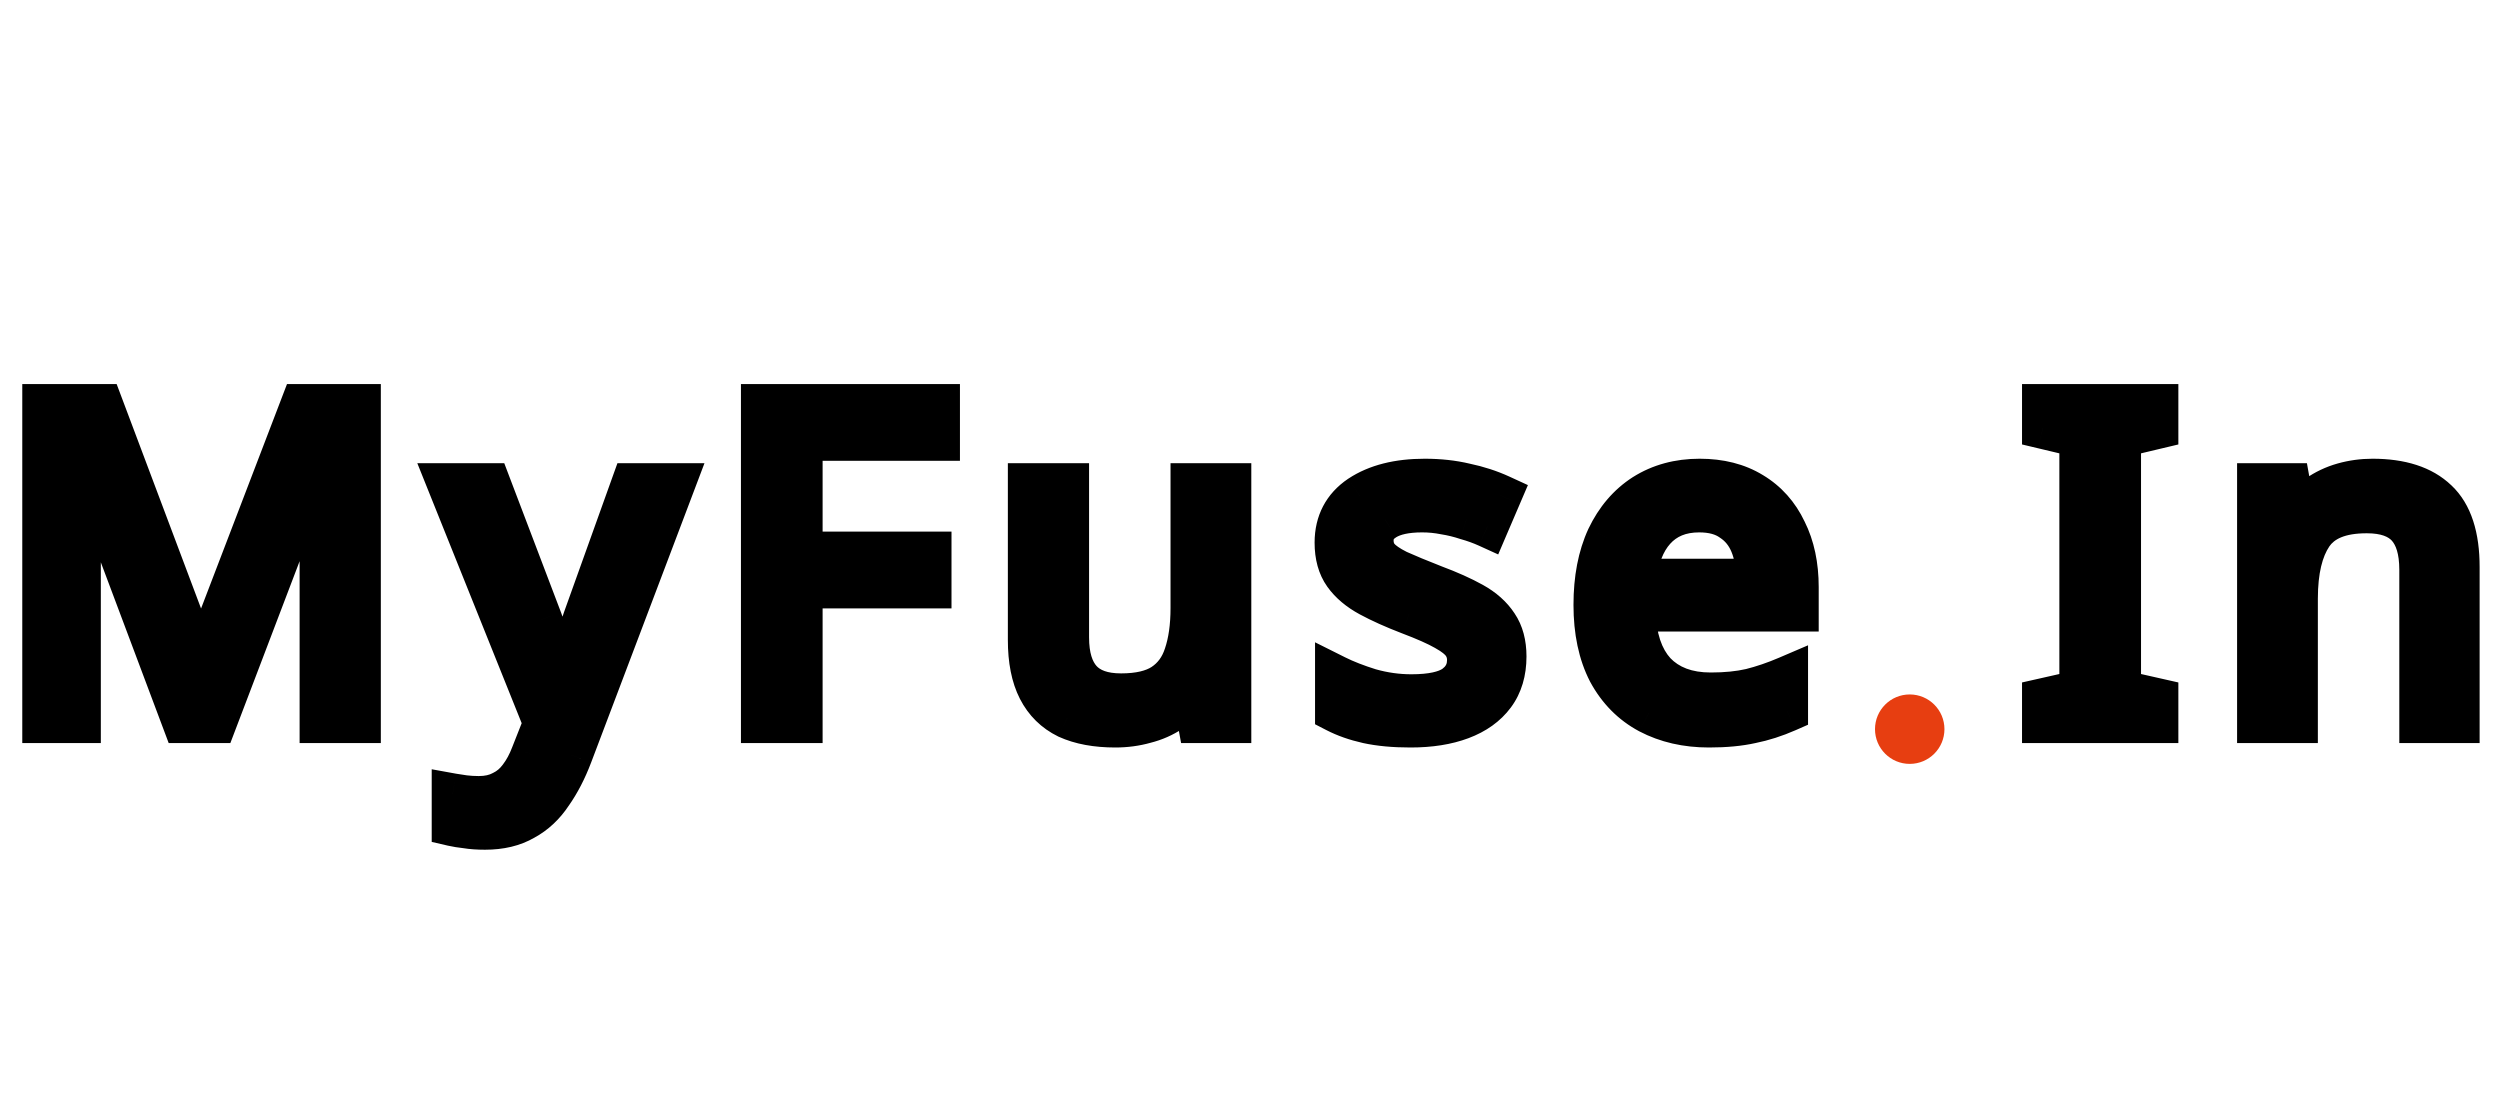 <svg width="180" height="79" viewBox="0 0 180 79" fill="none" xmlns="http://www.w3.org/2000/svg">
<mask id="path-1-outside-1_118_60" maskUnits="userSpaceOnUse" x="1" y="27" width="178" height="35" fill="black">
<rect fill="white" x="1" y="27" width="178" height="35"/>
<path d="M13.184 52L5.664 31.968H5.536C5.579 32.395 5.611 32.939 5.632 33.6C5.675 34.261 5.707 34.987 5.728 35.776C5.749 36.544 5.76 37.333 5.76 38.144V52H3.104V29.152H7.36L14.4 47.872H14.528L21.696 29.152H25.92V52H23.072V37.952C23.072 37.205 23.083 36.469 23.104 35.744C23.125 34.997 23.157 34.304 23.2 33.664C23.243 33.003 23.275 32.448 23.296 32H23.168L15.552 52H13.184ZM32.263 34.848H35.271L38.983 44.608C39.197 45.184 39.389 45.739 39.559 46.272C39.751 46.805 39.922 47.328 40.071 47.84C40.221 48.331 40.338 48.811 40.423 49.28H40.551C40.679 48.747 40.882 48.053 41.159 47.2C41.437 46.325 41.725 45.451 42.023 44.576L45.511 34.848H48.551L41.159 54.368C40.754 55.435 40.274 56.363 39.719 57.152C39.186 57.963 38.525 58.581 37.735 59.008C36.967 59.456 36.029 59.68 34.919 59.68C34.407 59.68 33.959 59.648 33.575 59.584C33.191 59.541 32.861 59.488 32.583 59.424V57.184C32.818 57.227 33.095 57.269 33.415 57.312C33.757 57.355 34.109 57.376 34.471 57.376C35.133 57.376 35.698 57.248 36.167 56.992C36.658 56.757 37.074 56.405 37.415 55.936C37.757 55.488 38.045 54.955 38.279 54.336L39.175 52.064L32.263 34.848ZM57.728 52H54.848V29.152H67.616V31.68H57.728V39.776H67.008V42.304H57.728V52ZM88.594 34.848V52H86.29L85.874 49.728H85.746C85.383 50.325 84.913 50.816 84.338 51.2C83.761 51.584 83.132 51.861 82.45 52.032C81.767 52.224 81.052 52.32 80.305 52.32C78.94 52.32 77.788 52.107 76.85 51.68C75.932 51.232 75.239 50.549 74.769 49.632C74.3 48.715 74.066 47.531 74.066 46.08V34.848H76.913V45.888C76.913 47.253 77.223 48.277 77.841 48.96C78.46 49.643 79.42 49.984 80.722 49.984C82.001 49.984 83.004 49.749 83.73 49.28C84.476 48.789 84.999 48.085 85.297 47.168C85.618 46.229 85.778 45.099 85.778 43.776V34.848H88.594ZM108.407 47.264C108.407 48.373 108.129 49.301 107.575 50.048C107.02 50.795 106.231 51.36 105.207 51.744C104.183 52.128 102.967 52.32 101.559 52.32C100.364 52.32 99.329 52.224 98.455 52.032C97.601 51.84 96.844 51.573 96.183 51.232V48.672C96.865 49.013 97.687 49.333 98.647 49.632C99.628 49.909 100.62 50.048 101.623 50.048C103.052 50.048 104.087 49.824 104.727 49.376C105.367 48.907 105.687 48.288 105.687 47.52C105.687 47.093 105.569 46.709 105.335 46.368C105.1 46.027 104.673 45.685 104.055 45.344C103.457 45.003 102.593 44.619 101.463 44.192C100.353 43.765 99.404 43.339 98.615 42.912C97.825 42.485 97.217 41.973 96.791 41.376C96.364 40.779 96.151 40.011 96.151 39.072C96.151 37.621 96.737 36.501 97.911 35.712C99.105 34.923 100.663 34.528 102.583 34.528C103.628 34.528 104.599 34.635 105.495 34.848C106.412 35.04 107.265 35.317 108.055 35.68L107.095 37.92C106.625 37.707 106.124 37.525 105.591 37.376C105.079 37.205 104.556 37.077 104.023 36.992C103.489 36.885 102.945 36.832 102.391 36.832C101.239 36.832 100.353 37.024 99.735 37.408C99.137 37.771 98.839 38.272 98.839 38.912C98.839 39.381 98.977 39.787 99.255 40.128C99.532 40.448 99.991 40.768 100.631 41.088C101.292 41.387 102.167 41.749 103.255 42.176C104.343 42.581 105.271 42.997 106.039 43.424C106.807 43.851 107.393 44.373 107.799 44.992C108.204 45.589 108.407 46.347 108.407 47.264ZM122.375 34.528C123.847 34.528 125.106 34.848 126.151 35.488C127.218 36.128 128.029 37.035 128.583 38.208C129.159 39.36 129.447 40.715 129.447 42.272V43.968H117.703C117.746 45.909 118.237 47.392 119.175 48.416C120.135 49.419 121.469 49.92 123.175 49.92C124.263 49.92 125.223 49.824 126.055 49.632C126.909 49.419 127.783 49.12 128.679 48.736V51.2C127.805 51.584 126.941 51.861 126.087 52.032C125.234 52.224 124.221 52.32 123.047 52.32C121.426 52.32 119.986 51.989 118.727 51.328C117.49 50.667 116.519 49.685 115.815 48.384C115.133 47.061 114.791 45.451 114.791 43.552C114.791 41.675 115.101 40.064 115.719 38.72C116.359 37.376 117.245 36.341 118.375 35.616C119.527 34.891 120.861 34.528 122.375 34.528ZM122.343 36.832C120.999 36.832 119.933 37.269 119.143 38.144C118.375 38.997 117.917 40.192 117.767 41.728H126.503C126.503 40.747 126.354 39.893 126.055 39.168C125.757 38.443 125.298 37.877 124.679 37.472C124.082 37.045 123.303 36.832 122.343 36.832ZM155.342 52H147.086V50.336L149.774 49.728V31.456L147.086 30.816V29.152H155.342V30.816L152.654 31.456V49.728L155.342 50.336V52ZM170.826 34.528C172.874 34.528 174.421 35.029 175.466 36.032C176.511 37.013 177.034 38.613 177.034 40.832V52H174.25V41.024C174.25 39.637 173.941 38.603 173.322 37.92C172.703 37.237 171.733 36.896 170.41 36.896C168.511 36.896 167.199 37.429 166.474 38.496C165.749 39.563 165.386 41.099 165.386 43.104V52H162.57V34.848H164.842L165.258 37.184H165.418C165.802 36.587 166.271 36.096 166.826 35.712C167.402 35.307 168.031 35.008 168.714 34.816C169.397 34.624 170.101 34.528 170.826 34.528Z"/>
</mask>
<path d="M13.184 52L5.664 31.968H5.536C5.579 32.395 5.611 32.939 5.632 33.6C5.675 34.261 5.707 34.987 5.728 35.776C5.749 36.544 5.76 37.333 5.76 38.144V52H3.104V29.152H7.36L14.4 47.872H14.528L21.696 29.152H25.92V52H23.072V37.952C23.072 37.205 23.083 36.469 23.104 35.744C23.125 34.997 23.157 34.304 23.2 33.664C23.243 33.003 23.275 32.448 23.296 32H23.168L15.552 52H13.184ZM32.263 34.848H35.271L38.983 44.608C39.197 45.184 39.389 45.739 39.559 46.272C39.751 46.805 39.922 47.328 40.071 47.84C40.221 48.331 40.338 48.811 40.423 49.28H40.551C40.679 48.747 40.882 48.053 41.159 47.2C41.437 46.325 41.725 45.451 42.023 44.576L45.511 34.848H48.551L41.159 54.368C40.754 55.435 40.274 56.363 39.719 57.152C39.186 57.963 38.525 58.581 37.735 59.008C36.967 59.456 36.029 59.68 34.919 59.68C34.407 59.68 33.959 59.648 33.575 59.584C33.191 59.541 32.861 59.488 32.583 59.424V57.184C32.818 57.227 33.095 57.269 33.415 57.312C33.757 57.355 34.109 57.376 34.471 57.376C35.133 57.376 35.698 57.248 36.167 56.992C36.658 56.757 37.074 56.405 37.415 55.936C37.757 55.488 38.045 54.955 38.279 54.336L39.175 52.064L32.263 34.848ZM57.728 52H54.848V29.152H67.616V31.68H57.728V39.776H67.008V42.304H57.728V52ZM88.594 34.848V52H86.29L85.874 49.728H85.746C85.383 50.325 84.913 50.816 84.338 51.2C83.761 51.584 83.132 51.861 82.45 52.032C81.767 52.224 81.052 52.32 80.305 52.32C78.94 52.32 77.788 52.107 76.85 51.68C75.932 51.232 75.239 50.549 74.769 49.632C74.3 48.715 74.066 47.531 74.066 46.08V34.848H76.913V45.888C76.913 47.253 77.223 48.277 77.841 48.96C78.46 49.643 79.42 49.984 80.722 49.984C82.001 49.984 83.004 49.749 83.73 49.28C84.476 48.789 84.999 48.085 85.297 47.168C85.618 46.229 85.778 45.099 85.778 43.776V34.848H88.594ZM108.407 47.264C108.407 48.373 108.129 49.301 107.575 50.048C107.02 50.795 106.231 51.36 105.207 51.744C104.183 52.128 102.967 52.32 101.559 52.32C100.364 52.32 99.329 52.224 98.455 52.032C97.601 51.84 96.844 51.573 96.183 51.232V48.672C96.865 49.013 97.687 49.333 98.647 49.632C99.628 49.909 100.62 50.048 101.623 50.048C103.052 50.048 104.087 49.824 104.727 49.376C105.367 48.907 105.687 48.288 105.687 47.52C105.687 47.093 105.569 46.709 105.335 46.368C105.1 46.027 104.673 45.685 104.055 45.344C103.457 45.003 102.593 44.619 101.463 44.192C100.353 43.765 99.404 43.339 98.615 42.912C97.825 42.485 97.217 41.973 96.791 41.376C96.364 40.779 96.151 40.011 96.151 39.072C96.151 37.621 96.737 36.501 97.911 35.712C99.105 34.923 100.663 34.528 102.583 34.528C103.628 34.528 104.599 34.635 105.495 34.848C106.412 35.04 107.265 35.317 108.055 35.68L107.095 37.92C106.625 37.707 106.124 37.525 105.591 37.376C105.079 37.205 104.556 37.077 104.023 36.992C103.489 36.885 102.945 36.832 102.391 36.832C101.239 36.832 100.353 37.024 99.735 37.408C99.137 37.771 98.839 38.272 98.839 38.912C98.839 39.381 98.977 39.787 99.255 40.128C99.532 40.448 99.991 40.768 100.631 41.088C101.292 41.387 102.167 41.749 103.255 42.176C104.343 42.581 105.271 42.997 106.039 43.424C106.807 43.851 107.393 44.373 107.799 44.992C108.204 45.589 108.407 46.347 108.407 47.264ZM122.375 34.528C123.847 34.528 125.106 34.848 126.151 35.488C127.218 36.128 128.029 37.035 128.583 38.208C129.159 39.36 129.447 40.715 129.447 42.272V43.968H117.703C117.746 45.909 118.237 47.392 119.175 48.416C120.135 49.419 121.469 49.92 123.175 49.92C124.263 49.92 125.223 49.824 126.055 49.632C126.909 49.419 127.783 49.12 128.679 48.736V51.2C127.805 51.584 126.941 51.861 126.087 52.032C125.234 52.224 124.221 52.32 123.047 52.32C121.426 52.32 119.986 51.989 118.727 51.328C117.49 50.667 116.519 49.685 115.815 48.384C115.133 47.061 114.791 45.451 114.791 43.552C114.791 41.675 115.101 40.064 115.719 38.72C116.359 37.376 117.245 36.341 118.375 35.616C119.527 34.891 120.861 34.528 122.375 34.528ZM122.343 36.832C120.999 36.832 119.933 37.269 119.143 38.144C118.375 38.997 117.917 40.192 117.767 41.728H126.503C126.503 40.747 126.354 39.893 126.055 39.168C125.757 38.443 125.298 37.877 124.679 37.472C124.082 37.045 123.303 36.832 122.343 36.832ZM155.342 52H147.086V50.336L149.774 49.728V31.456L147.086 30.816V29.152H155.342V30.816L152.654 31.456V49.728L155.342 50.336V52ZM170.826 34.528C172.874 34.528 174.421 35.029 175.466 36.032C176.511 37.013 177.034 38.613 177.034 40.832V52H174.25V41.024C174.25 39.637 173.941 38.603 173.322 37.92C172.703 37.237 171.733 36.896 170.41 36.896C168.511 36.896 167.199 37.429 166.474 38.496C165.749 39.563 165.386 41.099 165.386 43.104V52H162.57V34.848H164.842L165.258 37.184H165.418C165.802 36.587 166.271 36.096 166.826 35.712C167.402 35.307 168.031 35.008 168.714 34.816C169.397 34.624 170.101 34.528 170.826 34.528Z" fill="black"/>
<path d="M13.184 52L11.78 52.527L12.145 53.5H13.184V52ZM5.664 31.968L7.068 31.441L6.703 30.468H5.664V31.968ZM5.536 31.968V30.468H3.879L4.043 32.117L5.536 31.968ZM5.632 33.6L4.133 33.648L4.134 33.672L4.135 33.697L5.632 33.6ZM5.728 35.776L4.229 35.816L4.229 35.818L5.728 35.776ZM5.76 52V53.5H7.26V52H5.76ZM3.104 52H1.604V53.5H3.104V52ZM3.104 29.152V27.652H1.604V29.152H3.104ZM7.36 29.152L8.764 28.624L8.398 27.652H7.36V29.152ZM14.4 47.872L12.996 48.4L13.361 49.372H14.4V47.872ZM14.528 47.872V49.372H15.56L15.929 48.408L14.528 47.872ZM21.696 29.152V27.652H20.664L20.295 28.616L21.696 29.152ZM25.92 29.152H27.42V27.652H25.92V29.152ZM25.92 52V53.5H27.42V52H25.92ZM23.072 52H21.572V53.5H23.072V52ZM23.104 35.744L24.603 35.788L24.603 35.787L23.104 35.744ZM23.2 33.664L24.697 33.764L24.697 33.761L23.2 33.664ZM23.296 32L24.794 32.071L24.869 30.5H23.296V32ZM23.168 32V30.5H22.134L21.766 31.466L23.168 32ZM15.552 52V53.5H16.586L16.954 52.534L15.552 52ZM14.588 51.473L7.068 31.441L4.26 32.495L11.78 52.527L14.588 51.473ZM5.664 30.468H5.536V33.468H5.664V30.468ZM4.043 32.117C4.081 32.498 4.112 33.005 4.133 33.648L7.131 33.552C7.109 32.873 7.076 32.292 7.029 31.819L4.043 32.117ZM4.135 33.697C4.176 34.336 4.208 35.042 4.229 35.816L7.227 35.736C7.206 34.931 7.173 34.187 7.129 33.503L4.135 33.697ZM4.229 35.818C4.25 36.571 4.26 37.346 4.26 38.144H7.26C7.26 37.32 7.249 36.517 7.227 35.734L4.229 35.818ZM4.26 38.144V52H7.26V38.144H4.26ZM5.76 50.5H3.104V53.5H5.76V50.5ZM4.604 52V29.152H1.604V52H4.604ZM3.104 30.652H7.36V27.652H3.104V30.652ZM5.956 29.68L12.996 48.4L15.804 47.344L8.764 28.624L5.956 29.68ZM14.4 49.372H14.528V46.372H14.4V49.372ZM15.929 48.408L23.097 29.688L20.295 28.616L13.127 47.336L15.929 48.408ZM21.696 30.652H25.92V27.652H21.696V30.652ZM24.42 29.152V52H27.42V29.152H24.42ZM25.92 50.5H23.072V53.5H25.92V50.5ZM24.572 52V37.952H21.572V52H24.572ZM24.572 37.952C24.572 37.22 24.582 36.498 24.603 35.788L21.605 35.7C21.583 36.44 21.572 37.191 21.572 37.952H24.572ZM24.603 35.787C24.624 35.056 24.655 34.382 24.697 33.764L21.703 33.564C21.659 34.226 21.626 34.938 21.605 35.701L24.603 35.787ZM24.697 33.761C24.74 33.094 24.772 32.531 24.794 32.071L21.798 31.929C21.777 32.365 21.745 32.911 21.703 33.567L24.697 33.761ZM23.296 30.5H23.168V33.5H23.296V30.5ZM21.766 31.466L14.15 51.466L16.954 52.534L24.57 32.534L21.766 31.466ZM15.552 50.5H13.184V53.5H15.552V50.5ZM32.263 34.848V33.348H30.045L30.871 35.407L32.263 34.848ZM35.271 34.848L36.673 34.315L36.306 33.348H35.271V34.848ZM38.983 44.608L40.39 44.087L40.385 44.075L38.983 44.608ZM39.559 46.272L38.131 46.729L38.139 46.755L38.148 46.78L39.559 46.272ZM40.071 47.84L38.631 48.26L38.634 48.268L38.636 48.277L40.071 47.84ZM40.423 49.28L38.947 49.548L39.171 50.78H40.423V49.28ZM40.551 49.28V50.78H41.734L42.01 49.63L40.551 49.28ZM41.159 47.2L42.586 47.664L42.589 47.653L41.159 47.2ZM42.023 44.576L40.611 44.07L40.607 44.081L40.604 44.091L42.023 44.576ZM45.511 34.848V33.348H44.456L44.099 34.342L45.511 34.848ZM48.551 34.848L49.954 35.379L50.723 33.348H48.551V34.848ZM41.159 54.368L42.561 54.901L42.562 54.899L41.159 54.368ZM39.719 57.152L38.492 56.29L38.479 56.308L38.466 56.328L39.719 57.152ZM37.735 59.008L37.022 57.688L37.001 57.7L36.979 57.712L37.735 59.008ZM33.575 59.584L33.822 58.104L33.782 58.098L33.741 58.093L33.575 59.584ZM32.583 59.424H31.083V60.617L32.246 60.886L32.583 59.424ZM32.583 57.184L32.852 55.708L31.083 55.387V57.184H32.583ZM33.415 57.312L33.217 58.799L33.229 58.8L33.415 57.312ZM36.167 56.992L35.52 55.639L35.484 55.656L35.449 55.675L36.167 56.992ZM37.415 55.936L36.222 55.027L36.212 55.04L36.202 55.054L37.415 55.936ZM38.279 54.336L36.884 53.786L36.88 53.795L36.877 53.804L38.279 54.336ZM39.175 52.064L40.571 52.614L40.79 52.059L40.567 51.505L39.175 52.064ZM32.263 36.348H35.271V33.348H32.263V36.348ZM33.869 35.381L37.581 45.141L40.385 44.075L36.673 34.315L33.869 35.381ZM37.577 45.129C37.783 45.686 37.967 46.219 38.131 46.729L40.988 45.815C40.81 45.258 40.61 44.682 40.39 44.087L37.577 45.129ZM38.148 46.78C38.33 47.286 38.491 47.779 38.631 48.26L41.511 47.42C41.353 46.877 41.172 46.325 40.971 45.764L38.148 46.78ZM38.636 48.277C38.77 48.716 38.873 49.14 38.947 49.548L41.899 49.012C41.803 48.481 41.671 47.945 41.506 47.403L38.636 48.277ZM40.423 50.78H40.551V47.78H40.423V50.78ZM42.01 49.63C42.125 49.151 42.314 48.5 42.586 47.664L39.733 46.736C39.45 47.607 39.234 48.342 39.093 48.93L42.01 49.63ZM42.589 47.653C42.863 46.789 43.148 45.925 43.443 45.061L40.604 44.091C40.301 44.976 40.01 45.861 39.729 46.747L42.589 47.653ZM43.435 45.082L46.923 35.354L44.099 34.342L40.611 44.07L43.435 45.082ZM45.511 36.348H48.551V33.348H45.511V36.348ZM47.148 34.317L39.757 53.837L42.562 54.899L49.954 35.379L47.148 34.317ZM39.757 53.835C39.388 54.806 38.963 55.619 38.492 56.29L40.947 58.014C41.585 57.106 42.12 56.064 42.561 54.901L39.757 53.835ZM38.466 56.328C38.058 56.948 37.576 57.389 37.022 57.688L38.449 60.328C39.474 59.773 40.314 58.977 40.972 57.976L38.466 56.328ZM36.979 57.712C36.491 57.997 35.828 58.18 34.919 58.18V61.18C36.229 61.18 37.443 60.915 38.491 60.304L36.979 57.712ZM34.919 58.18C34.466 58.18 34.104 58.151 33.822 58.104L33.329 61.064C33.815 61.145 34.349 61.18 34.919 61.18V58.18ZM33.741 58.093C33.396 58.055 33.125 58.01 32.92 57.962L32.246 60.886C32.596 60.966 32.987 61.028 33.41 61.075L33.741 58.093ZM34.083 59.424V57.184H31.083V59.424H34.083ZM32.315 58.66C32.579 58.708 32.881 58.754 33.217 58.799L33.614 55.825C33.309 55.785 33.056 55.745 32.852 55.708L32.315 58.66ZM33.229 58.8C33.636 58.851 34.05 58.876 34.471 58.876V55.876C34.167 55.876 33.878 55.858 33.601 55.824L33.229 58.8ZM34.471 58.876C35.325 58.876 36.15 58.71 36.886 58.309L35.449 55.675C35.246 55.786 34.94 55.876 34.471 55.876V58.876ZM36.814 58.345C37.545 57.996 38.151 57.475 38.628 56.818L36.202 55.054C35.997 55.335 35.771 55.519 35.52 55.639L36.814 58.345ZM38.608 56.845C39.051 56.264 39.404 55.599 39.682 54.868L36.877 53.804C36.685 54.31 36.462 54.712 36.222 55.027L38.608 56.845ZM39.675 54.886L40.571 52.614L37.78 51.514L36.884 53.786L39.675 54.886ZM40.567 51.505L33.655 34.289L30.871 35.407L37.783 52.623L40.567 51.505ZM57.728 52V53.5H59.228V52H57.728ZM54.848 52H53.348V53.5H54.848V52ZM54.848 29.152V27.652H53.348V29.152H54.848ZM67.616 29.152H69.116V27.652H67.616V29.152ZM67.616 31.68V33.18H69.116V31.68H67.616ZM57.728 31.68V30.18H56.228V31.68H57.728ZM57.728 39.776H56.228V41.276H57.728V39.776ZM67.008 39.776H68.508V38.276H67.008V39.776ZM67.008 42.304V43.804H68.508V42.304H67.008ZM57.728 42.304V40.804H56.228V42.304H57.728ZM57.728 50.5H54.848V53.5H57.728V50.5ZM56.348 52V29.152H53.348V52H56.348ZM54.848 30.652H67.616V27.652H54.848V30.652ZM66.116 29.152V31.68H69.116V29.152H66.116ZM67.616 30.18H57.728V33.18H67.616V30.18ZM56.228 31.68V39.776H59.228V31.68H56.228ZM57.728 41.276H67.008V38.276H57.728V41.276ZM65.508 39.776V42.304H68.508V39.776H65.508ZM67.008 40.804H57.728V43.804H67.008V40.804ZM56.228 42.304V52H59.228V42.304H56.228ZM88.594 34.848H90.094V33.348H88.594V34.848ZM88.594 52V53.5H90.094V52H88.594ZM86.29 52L84.814 52.27L85.039 53.5H86.29V52ZM85.874 49.728L87.349 49.458L87.124 48.228H85.874V49.728ZM85.746 49.728V48.228H84.901L84.463 48.95L85.746 49.728ZM84.338 51.2L83.505 49.952L84.338 51.2ZM82.45 52.032L82.086 50.577L82.064 50.582L82.043 50.588L82.45 52.032ZM76.85 51.68L76.191 53.028L76.21 53.037L76.229 53.046L76.85 51.68ZM74.769 49.632L73.434 50.315L74.769 49.632ZM74.066 34.848V33.348H72.566V34.848H74.066ZM76.913 34.848H78.413V33.348H76.913V34.848ZM77.841 48.96L78.953 47.953L77.841 48.96ZM83.73 49.28L84.544 50.539L84.553 50.534L83.73 49.28ZM85.297 47.168L83.878 46.684L83.874 46.694L83.871 46.704L85.297 47.168ZM85.778 34.848V33.348H84.278V34.848H85.778ZM87.094 34.848V52H90.094V34.848H87.094ZM88.594 50.5H86.29V53.5H88.594V50.5ZM87.765 51.73L87.349 49.458L84.398 49.998L84.814 52.27L87.765 51.73ZM85.874 48.228H85.746V51.228H85.874V48.228ZM84.463 48.95C84.213 49.361 83.897 49.691 83.505 49.952L85.169 52.448C85.93 51.941 86.552 51.289 87.028 50.507L84.463 48.95ZM83.505 49.952C83.075 50.239 82.604 50.447 82.086 50.577L82.813 53.487C83.66 53.276 84.448 52.929 85.169 52.448L83.505 49.952ZM82.043 50.588C81.5 50.741 80.922 50.82 80.305 50.82V53.82C81.182 53.82 82.034 53.707 82.856 53.476L82.043 50.588ZM80.305 50.82C79.088 50.82 78.162 50.629 77.47 50.314L76.229 53.046C77.415 53.585 78.792 53.82 80.305 53.82V50.82ZM77.508 50.332C76.885 50.028 76.428 49.58 76.105 48.949L73.434 50.315C74.05 51.519 74.979 52.436 76.191 53.028L77.508 50.332ZM76.105 48.949C75.779 48.311 75.566 47.384 75.566 46.08H72.566C72.566 47.677 72.822 49.118 73.434 50.315L76.105 48.949ZM75.566 46.08V34.848H72.566V46.08H75.566ZM74.066 36.348H76.913V33.348H74.066V36.348ZM75.413 34.848V45.888H78.413V34.848H75.413ZM75.413 45.888C75.413 47.45 75.764 48.902 76.73 49.967L78.953 47.953C78.681 47.653 78.413 47.057 78.413 45.888H75.413ZM76.73 49.967C77.735 51.076 79.176 51.484 80.722 51.484V48.484C79.664 48.484 79.186 48.21 78.953 47.953L76.73 49.967ZM80.722 51.484C82.16 51.484 83.486 51.224 84.544 50.539L82.915 48.021C82.522 48.274 81.843 48.484 80.722 48.484V51.484ZM84.553 50.534C85.608 49.84 86.329 48.846 86.724 47.632L83.871 46.704C83.669 47.325 83.344 47.738 82.906 48.026L84.553 50.534ZM86.717 47.652C87.105 46.515 87.278 45.212 87.278 43.776H84.278C84.278 44.986 84.13 45.943 83.878 46.684L86.717 47.652ZM87.278 43.776V34.848H84.278V43.776H87.278ZM85.778 36.348H88.594V33.348H85.778V36.348ZM107.575 50.048L106.371 49.154L107.575 50.048ZM105.207 51.744L104.68 50.34L105.207 51.744ZM98.455 52.032L98.126 53.495L98.133 53.497L98.455 52.032ZM96.183 51.232H94.683V52.146L95.495 52.565L96.183 51.232ZM96.183 48.672L96.854 47.33L94.683 46.245V48.672H96.183ZM98.647 49.632L98.201 51.064L98.22 51.07L98.239 51.075L98.647 49.632ZM104.727 49.376L105.587 50.605L105.6 50.595L105.614 50.586L104.727 49.376ZM105.335 46.368L106.571 45.518V45.518L105.335 46.368ZM104.055 45.344L103.311 46.646L103.32 46.652L103.33 46.657L104.055 45.344ZM101.463 44.192L100.924 45.592L100.933 45.595L101.463 44.192ZM96.791 41.376L95.57 42.248L96.791 41.376ZM97.911 35.712L97.084 34.461L97.073 34.467L97.911 35.712ZM105.495 34.848L105.147 36.307L105.167 36.312L105.187 36.316L105.495 34.848ZM108.055 35.68L109.433 36.271L110.009 34.927L108.681 34.317L108.055 35.68ZM107.095 37.92L106.474 39.285L107.87 39.92L108.473 38.511L107.095 37.92ZM105.591 37.376L105.116 38.799L105.151 38.811L105.186 38.82L105.591 37.376ZM104.023 36.992L103.729 38.463L103.757 38.469L103.786 38.473L104.023 36.992ZM99.735 37.408L100.513 38.69L100.52 38.686L100.526 38.682L99.735 37.408ZM99.255 40.128L98.091 41.074L98.106 41.092L98.121 41.11L99.255 40.128ZM100.631 41.088L99.96 42.43L99.986 42.443L100.013 42.455L100.631 41.088ZM103.255 42.176L102.707 43.572L102.719 43.577L102.731 43.582L103.255 42.176ZM106.039 43.424L105.31 44.735L106.039 43.424ZM107.799 44.992L106.544 45.814L106.551 45.824L106.558 45.834L107.799 44.992ZM106.907 47.264C106.907 48.115 106.698 48.712 106.371 49.154L108.779 50.943C109.561 49.89 109.907 48.632 109.907 47.264H106.907ZM106.371 49.154C106.016 49.63 105.482 50.039 104.68 50.34L105.733 53.148C106.979 52.681 108.024 51.959 108.779 50.943L106.371 49.154ZM104.68 50.34C103.865 50.645 102.836 50.82 101.559 50.82V53.82C103.097 53.82 104.5 53.611 105.733 53.148L104.68 50.34ZM101.559 50.82C100.439 50.82 99.517 50.73 98.776 50.567L98.133 53.497C99.142 53.718 100.289 53.82 101.559 53.82V50.82ZM98.784 50.569C98.034 50.4 97.401 50.173 96.871 49.899L95.495 52.565C96.287 52.974 97.169 53.28 98.126 53.495L98.784 50.569ZM97.683 51.232V48.672H94.683V51.232H97.683ZM95.512 50.014C96.286 50.401 97.186 50.749 98.201 51.064L99.092 48.2C98.187 47.918 97.445 47.626 96.854 47.33L95.512 50.014ZM98.239 51.075C99.351 51.39 100.48 51.548 101.623 51.548V48.548C100.76 48.548 99.906 48.429 99.055 48.188L98.239 51.075ZM101.623 51.548C103.139 51.548 104.56 51.324 105.587 50.605L103.867 48.147C103.614 48.324 102.966 48.548 101.623 48.548V51.548ZM105.614 50.586C106.624 49.845 107.187 48.784 107.187 47.52H104.187C104.187 47.792 104.11 47.968 103.84 48.166L105.614 50.586ZM107.187 47.52C107.187 46.8 106.983 46.117 106.571 45.518L104.099 47.218C104.156 47.301 104.187 47.387 104.187 47.52H107.187ZM106.571 45.518C106.142 44.894 105.477 44.416 104.779 44.031L103.33 46.657C103.87 46.955 104.058 47.159 104.099 47.218L106.571 45.518ZM104.799 44.042C104.1 43.642 103.151 43.226 101.992 42.789L100.933 45.595C102.036 46.012 102.815 46.363 103.311 46.646L104.799 44.042ZM102.001 42.792C100.934 42.382 100.046 41.981 99.328 41.592L97.901 44.232C98.762 44.697 99.773 45.149 100.924 45.592L102.001 42.792ZM99.328 41.592C98.696 41.251 98.279 40.879 98.011 40.504L95.57 42.248C96.156 43.068 96.955 43.72 97.901 44.232L99.328 41.592ZM98.011 40.504C97.811 40.224 97.651 39.785 97.651 39.072H94.651C94.651 40.236 94.917 41.333 95.57 42.248L98.011 40.504ZM97.651 39.072C97.651 38.105 98.002 37.459 98.748 36.957L97.073 34.467C95.473 35.544 94.651 37.138 94.651 39.072H97.651ZM98.738 36.964C99.616 36.383 100.859 36.028 102.583 36.028V33.028C100.467 33.028 98.594 33.462 97.084 34.461L98.738 36.964ZM102.583 36.028C103.526 36.028 104.379 36.124 105.147 36.307L105.842 33.389C104.818 33.145 103.73 33.028 102.583 33.028V36.028ZM105.187 36.316C106.003 36.487 106.749 36.731 107.429 37.043L108.681 34.317C107.782 33.904 106.821 33.593 105.802 33.38L105.187 36.316ZM106.676 35.089L105.716 37.329L108.473 38.511L109.433 36.271L106.676 35.089ZM107.715 36.554C107.171 36.307 106.597 36.1 105.995 35.932L105.186 38.82C105.651 38.951 106.08 39.106 106.474 39.285L107.715 36.554ZM106.065 35.953C105.476 35.757 104.874 35.609 104.26 35.511L103.786 38.473C104.239 38.546 104.682 38.654 105.116 38.799L106.065 35.953ZM104.317 35.521C103.685 35.395 103.042 35.332 102.391 35.332V38.332C102.849 38.332 103.294 38.376 103.729 38.463L104.317 35.521ZM102.391 35.332C101.108 35.332 99.9 35.54 98.944 36.133L100.526 38.682C100.806 38.508 101.37 38.332 102.391 38.332V35.332ZM98.956 36.126C97.96 36.73 97.339 37.692 97.339 38.912H100.339C100.339 38.869 100.344 38.846 100.346 38.838C100.348 38.83 100.35 38.827 100.351 38.824C100.353 38.822 100.383 38.769 100.513 38.69L98.956 36.126ZM97.339 38.912C97.339 39.701 97.581 40.447 98.091 41.074L100.419 39.182C100.374 39.127 100.339 39.062 100.339 38.912H97.339ZM98.121 41.11C98.587 41.648 99.249 42.074 99.96 42.43L101.302 39.746C100.733 39.462 100.477 39.248 100.388 39.146L98.121 41.11ZM100.013 42.455C100.707 42.768 101.608 43.141 102.707 43.572L103.802 40.779C102.726 40.357 101.877 40.005 101.248 39.721L100.013 42.455ZM102.731 43.582C103.77 43.968 104.625 44.355 105.31 44.735L106.767 42.113C105.916 41.64 104.916 41.194 103.778 40.77L102.731 43.582ZM105.31 44.735C105.906 45.066 106.295 45.434 106.544 45.814L109.053 44.17C108.492 43.313 107.708 42.635 106.767 42.113L105.31 44.735ZM106.558 45.834C106.754 46.123 106.907 46.566 106.907 47.264H109.907C109.907 46.127 109.654 45.055 109.04 44.15L106.558 45.834ZM126.151 35.488L125.368 36.767L125.38 36.774L126.151 35.488ZM128.583 38.208L127.227 38.849L127.234 38.864L127.242 38.879L128.583 38.208ZM129.447 43.968V45.468H130.947V43.968H129.447ZM117.703 43.968V42.468H116.17L116.204 44.001L117.703 43.968ZM119.175 48.416L118.07 49.43L118.081 49.442L118.092 49.453L119.175 48.416ZM126.055 49.632L126.393 51.094L126.406 51.09L126.419 51.087L126.055 49.632ZM128.679 48.736H130.179V46.461L128.088 47.357L128.679 48.736ZM128.679 51.2L129.282 52.574L130.179 52.18V51.2H128.679ZM126.087 52.032L125.793 50.561L125.775 50.565L125.758 50.569L126.087 52.032ZM118.727 51.328L118.02 52.651L118.03 52.656L118.727 51.328ZM115.815 48.384L114.482 49.072L114.489 49.085L114.496 49.098L115.815 48.384ZM115.719 38.72L114.365 38.075L114.361 38.084L114.357 38.093L115.719 38.72ZM118.375 35.616L117.576 34.347L117.565 34.353L118.375 35.616ZM119.143 38.144L118.03 37.139L118.028 37.141L119.143 38.144ZM117.767 41.728L116.274 41.583L116.114 43.228H117.767V41.728ZM126.503 41.728V43.228H128.003V41.728H126.503ZM126.055 39.168L124.668 39.739L126.055 39.168ZM124.679 37.472L123.807 38.693L123.832 38.71L123.857 38.727L124.679 37.472ZM122.375 36.028C123.627 36.028 124.602 36.298 125.368 36.767L126.934 34.209C125.61 33.398 124.068 33.028 122.375 33.028V36.028ZM125.38 36.774C126.18 37.255 126.793 37.931 127.227 38.849L129.939 37.567C129.264 36.138 128.255 35.001 126.923 34.202L125.38 36.774ZM127.242 38.879C127.694 39.783 127.947 40.899 127.947 42.272H130.947C130.947 40.53 130.625 38.937 129.925 37.537L127.242 38.879ZM127.947 42.272V43.968H130.947V42.272H127.947ZM129.447 42.468H117.703V45.468H129.447V42.468ZM116.204 44.001C116.251 46.162 116.802 48.047 118.07 49.43L120.281 47.402C119.671 46.737 119.241 45.657 119.203 43.935L116.204 44.001ZM118.092 49.453C119.397 50.817 121.16 51.42 123.175 51.42V48.42C121.777 48.42 120.873 48.02 120.259 47.379L118.092 49.453ZM123.175 51.42C124.347 51.42 125.425 51.317 126.393 51.094L125.718 48.17C125.022 48.331 124.179 48.42 123.175 48.42V51.42ZM126.419 51.087C127.358 50.852 128.308 50.527 129.27 50.115L128.088 47.357C127.258 47.713 126.459 47.985 125.691 48.177L126.419 51.087ZM127.179 48.736V51.2H130.179V48.736H127.179ZM128.076 49.827C127.291 50.171 126.531 50.414 125.793 50.561L126.381 53.503C127.351 53.309 128.318 52.997 129.282 52.574L128.076 49.827ZM125.758 50.569C125.042 50.73 124.145 50.82 123.047 50.82V53.82C124.296 53.82 125.426 53.718 126.417 53.495L125.758 50.569ZM123.047 50.82C121.635 50.82 120.44 50.533 119.425 50L118.03 52.656C119.532 53.445 121.217 53.82 123.047 53.82V50.82ZM119.434 50.005C118.471 49.49 117.707 48.728 117.135 47.67L114.496 49.098C115.332 50.643 116.509 51.843 118.02 52.651L119.434 50.005ZM117.148 47.696C116.601 46.637 116.291 45.276 116.291 43.552H113.291C113.291 45.626 113.664 47.486 114.482 49.072L117.148 47.696ZM116.291 43.552C116.291 41.835 116.575 40.449 117.082 39.347L114.357 38.093C113.627 39.679 113.291 41.514 113.291 43.552H116.291ZM117.074 39.365C117.607 38.245 118.315 37.437 119.185 36.879L117.565 34.353C116.174 35.246 115.112 36.507 114.365 38.075L117.074 39.365ZM119.174 36.885C120.061 36.327 121.111 36.028 122.375 36.028V33.028C120.611 33.028 118.994 33.454 117.576 34.347L119.174 36.885ZM122.343 35.332C120.641 35.332 119.145 35.903 118.03 37.139L120.257 39.149C120.72 38.635 121.358 38.332 122.343 38.332V35.332ZM118.028 37.141C116.983 38.302 116.444 39.836 116.274 41.583L119.26 41.873C119.389 40.548 119.768 39.692 120.258 39.147L118.028 37.141ZM117.767 43.228H126.503V40.228H117.767V43.228ZM128.003 41.728C128.003 40.598 127.832 39.543 127.442 38.597L124.668 39.739C124.876 40.244 125.003 40.895 125.003 41.728H128.003ZM127.442 38.597C127.036 37.61 126.389 36.799 125.501 36.217L123.857 38.727C124.207 38.956 124.477 39.276 124.668 39.739L127.442 38.597ZM125.551 36.251C124.631 35.594 123.52 35.332 122.343 35.332V38.332C123.086 38.332 123.533 38.496 123.807 38.693L125.551 36.251ZM155.342 52V53.5H156.842V52H155.342ZM147.086 52H145.586V53.5H147.086V52ZM147.086 50.336L146.755 48.873L145.586 49.137V50.336H147.086ZM149.774 49.728L150.105 51.191L151.274 50.927V49.728H149.774ZM149.774 31.456H151.274V30.271L150.122 29.997L149.774 31.456ZM147.086 30.816H145.586V32.001L146.739 32.275L147.086 30.816ZM147.086 29.152V27.652H145.586V29.152H147.086ZM155.342 29.152H156.842V27.652H155.342V29.152ZM155.342 30.816L155.69 32.275L156.842 32.001V30.816H155.342ZM152.654 31.456L152.307 29.997L151.154 30.271V31.456H152.654ZM152.654 49.728H151.154V50.927L152.323 51.191L152.654 49.728ZM155.342 50.336H156.842V49.137L155.673 48.873L155.342 50.336ZM155.342 50.5H147.086V53.5H155.342V50.5ZM148.586 52V50.336H145.586V52H148.586ZM147.417 51.799L150.105 51.191L149.443 48.265L146.755 48.873L147.417 51.799ZM151.274 49.728V31.456H148.274V49.728H151.274ZM150.122 29.997L147.434 29.357L146.739 32.275L149.427 32.915L150.122 29.997ZM148.586 30.816V29.152H145.586V30.816H148.586ZM147.086 30.652H155.342V27.652H147.086V30.652ZM153.842 29.152V30.816H156.842V29.152H153.842ZM154.995 29.357L152.307 29.997L153.002 32.915L155.69 32.275L154.995 29.357ZM151.154 31.456V49.728H154.154V31.456H151.154ZM152.323 51.191L155.011 51.799L155.673 48.873L152.985 48.265L152.323 51.191ZM153.842 50.336V52H156.842V50.336H153.842ZM175.466 36.032L174.428 37.114L174.433 37.12L174.439 37.126L175.466 36.032ZM177.034 52V53.5H178.534V52H177.034ZM174.25 52H172.75V53.5H174.25V52ZM173.322 37.92L174.433 36.913L173.322 37.92ZM166.474 38.496L167.714 39.34V39.34L166.474 38.496ZM165.386 52V53.5H166.886V52H165.386ZM162.57 52H161.07V53.5H162.57V52ZM162.57 34.848V33.348H161.07V34.848H162.57ZM164.842 34.848L166.319 34.585L166.098 33.348H164.842V34.848ZM165.258 37.184L163.781 37.447L164.002 38.684H165.258V37.184ZM165.418 37.184V38.684H166.237L166.68 37.995L165.418 37.184ZM166.826 35.712L167.68 36.945L167.689 36.939L166.826 35.712ZM170.826 36.028C172.648 36.028 173.759 36.474 174.428 37.114L176.504 34.95C175.082 33.585 173.1 33.028 170.826 33.028V36.028ZM174.439 37.126C175.051 37.7 175.534 38.804 175.534 40.832H178.534C178.534 38.422 177.971 36.327 176.493 34.938L174.439 37.126ZM175.534 40.832V52H178.534V40.832H175.534ZM177.034 50.5H174.25V53.5H177.034V50.5ZM175.75 52V41.024H172.75V52H175.75ZM175.75 41.024C175.75 39.448 175.403 37.982 174.433 36.913L172.211 38.927C172.479 39.223 172.75 39.827 172.75 41.024H175.75ZM174.433 36.913C173.425 35.8 171.968 35.396 170.41 35.396V38.396C171.498 38.396 171.982 38.675 172.211 38.927L174.433 36.913ZM170.41 35.396C168.264 35.396 166.354 36.005 165.234 37.653L167.714 39.34C168.045 38.854 168.759 38.396 170.41 38.396V35.396ZM165.234 37.653C164.269 39.071 163.886 40.953 163.886 43.104H166.886C166.886 41.245 167.228 40.054 167.714 39.34L165.234 37.653ZM163.886 43.104V52H166.886V43.104H163.886ZM165.386 50.5H162.57V53.5H165.386V50.5ZM164.07 52V34.848H161.07V52H164.07ZM162.57 36.348H164.842V33.348H162.57V36.348ZM163.365 35.111L163.781 37.447L166.735 36.921L166.319 34.585L163.365 35.111ZM165.258 38.684H165.418V35.684H165.258V38.684ZM166.68 37.995C166.963 37.555 167.296 37.211 167.68 36.945L165.972 34.479C165.247 34.981 164.641 35.618 164.156 36.373L166.68 37.995ZM167.689 36.939C168.125 36.632 168.6 36.406 169.12 36.26L168.308 33.372C167.463 33.61 166.679 33.981 165.963 34.485L167.689 36.939ZM169.12 36.26C169.668 36.106 170.235 36.028 170.826 36.028V33.028C169.967 33.028 169.126 33.142 168.308 33.372L169.12 36.26Z" fill="black" mask="url(#path-1-outside-1_118_60)"/>
<circle cx="137.5" cy="52.5" r="2.5" fill="#E73E11"/>
</svg>
